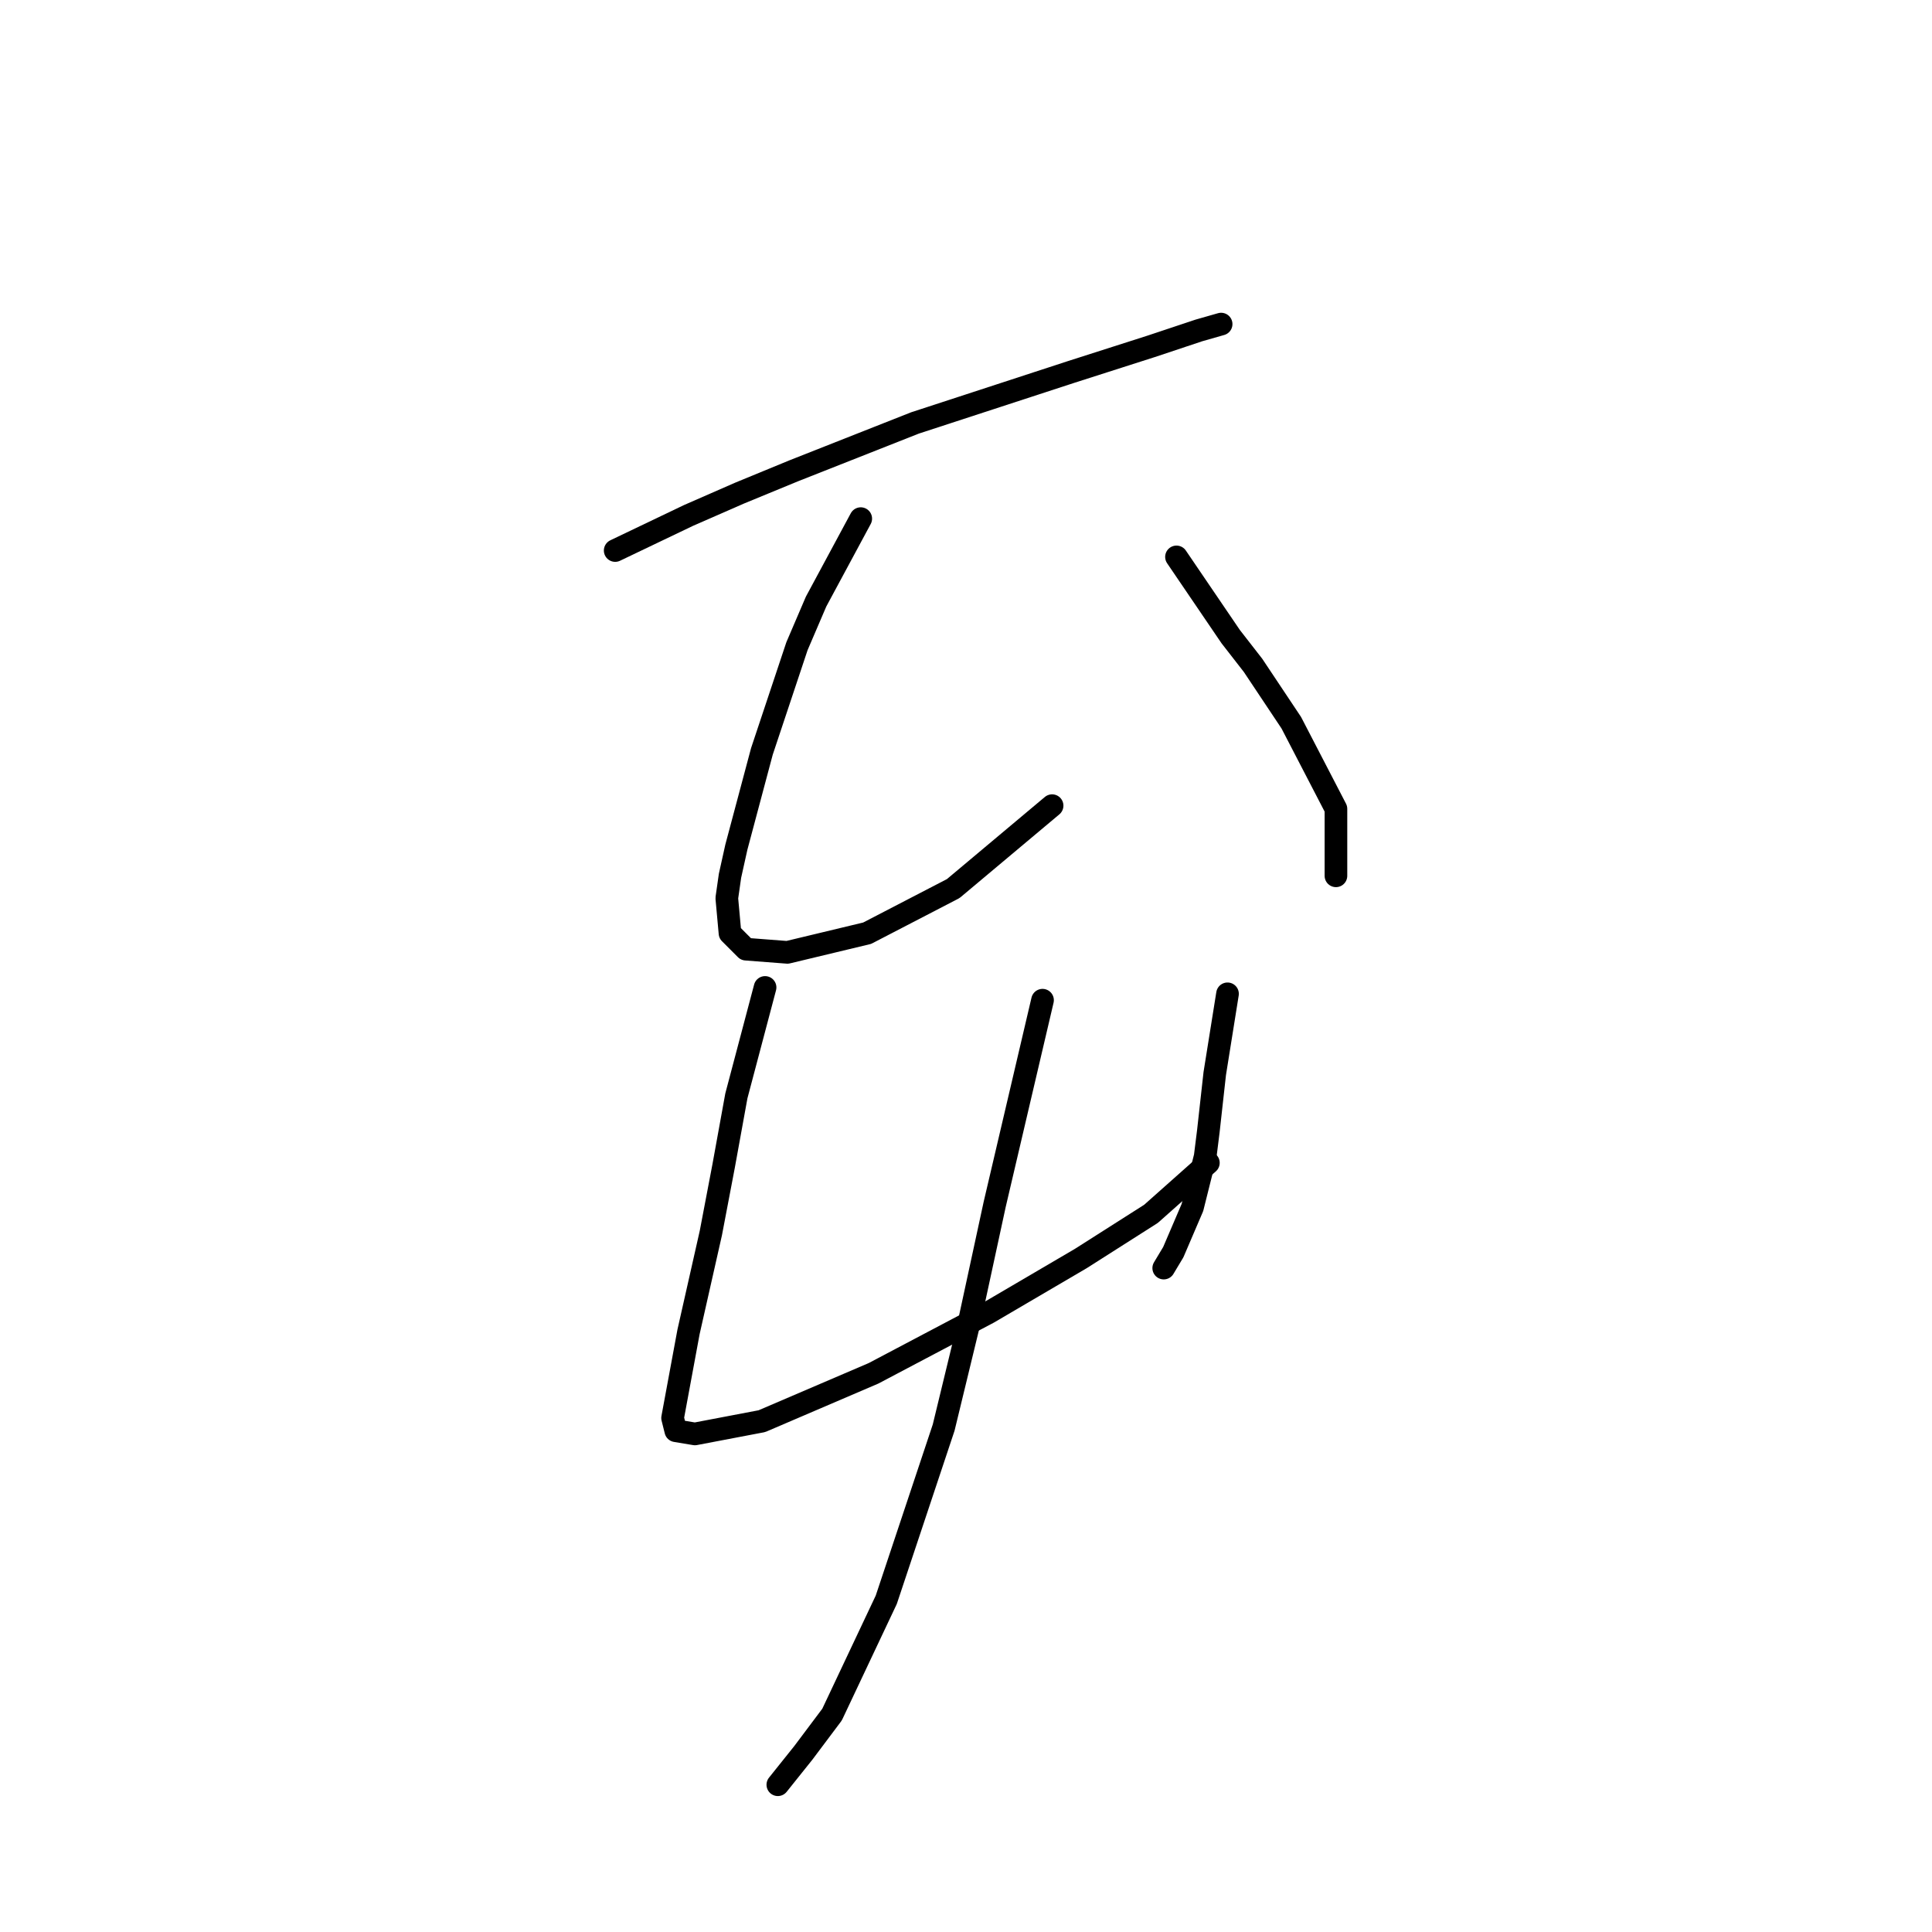 <?xml version="1.0" standalone="no"?>
    <svg width="256" height="256" xmlns="http://www.w3.org/2000/svg" version="1.1">
    <polyline stroke="black" stroke-width="3" stroke-linecap="round" fill="transparent" stroke-linejoin="round" points="81.515 72.947 91.234 68.298 97.996 65.34 105.18 62.382 121.238 56.043 141.945 49.282 152.509 45.901 158.848 43.788 161.806 42.943 161.806 42.943 " />
        <polyline stroke="black" stroke-width="3" stroke-linecap="round" fill="transparent" stroke-linejoin="round" points="114.054 68.721 108.138 79.708 105.602 85.624 100.954 99.57 97.573 112.247 96.728 116.05 96.305 119.009 96.728 123.657 98.841 125.77 104.335 126.192 114.899 123.657 126.309 117.741 139.409 106.754 139.409 106.754 " />
        <polyline stroke="black" stroke-width="3" stroke-linecap="round" fill="transparent" stroke-linejoin="round" points="155.89 73.792 163.074 84.357 166.032 88.16 171.103 95.766 177.019 107.176 177.019 116.05 177.019 116.05 " />
        <polyline stroke="black" stroke-width="3" stroke-linecap="round" fill="transparent" stroke-linejoin="round" points="101.376 130.841 97.573 145.209 95.883 154.506 94.192 163.38 91.234 176.48 89.122 187.89 89.544 189.58 92.08 190.003 100.954 188.313 115.744 181.974 130.957 173.945 143.212 166.761 152.509 160.844 160.116 154.083 160.116 154.083 " />
        <polyline stroke="black" stroke-width="3" stroke-linecap="round" fill="transparent" stroke-linejoin="round" points="162.651 131.686 160.961 142.251 160.538 146.054 160.116 149.857 159.693 153.238 158.003 159.999 155.467 165.915 154.2 168.028 154.2 168.028 " />
        <polyline stroke="black" stroke-width="3" stroke-linecap="round" fill="transparent" stroke-linejoin="round" points="138.141 132.531 131.803 159.577 128.422 175.212 125.041 189.158 117.435 211.977 110.251 227.19 106.447 232.261 103.067 236.487 103.067 236.487 " />
        </svg>